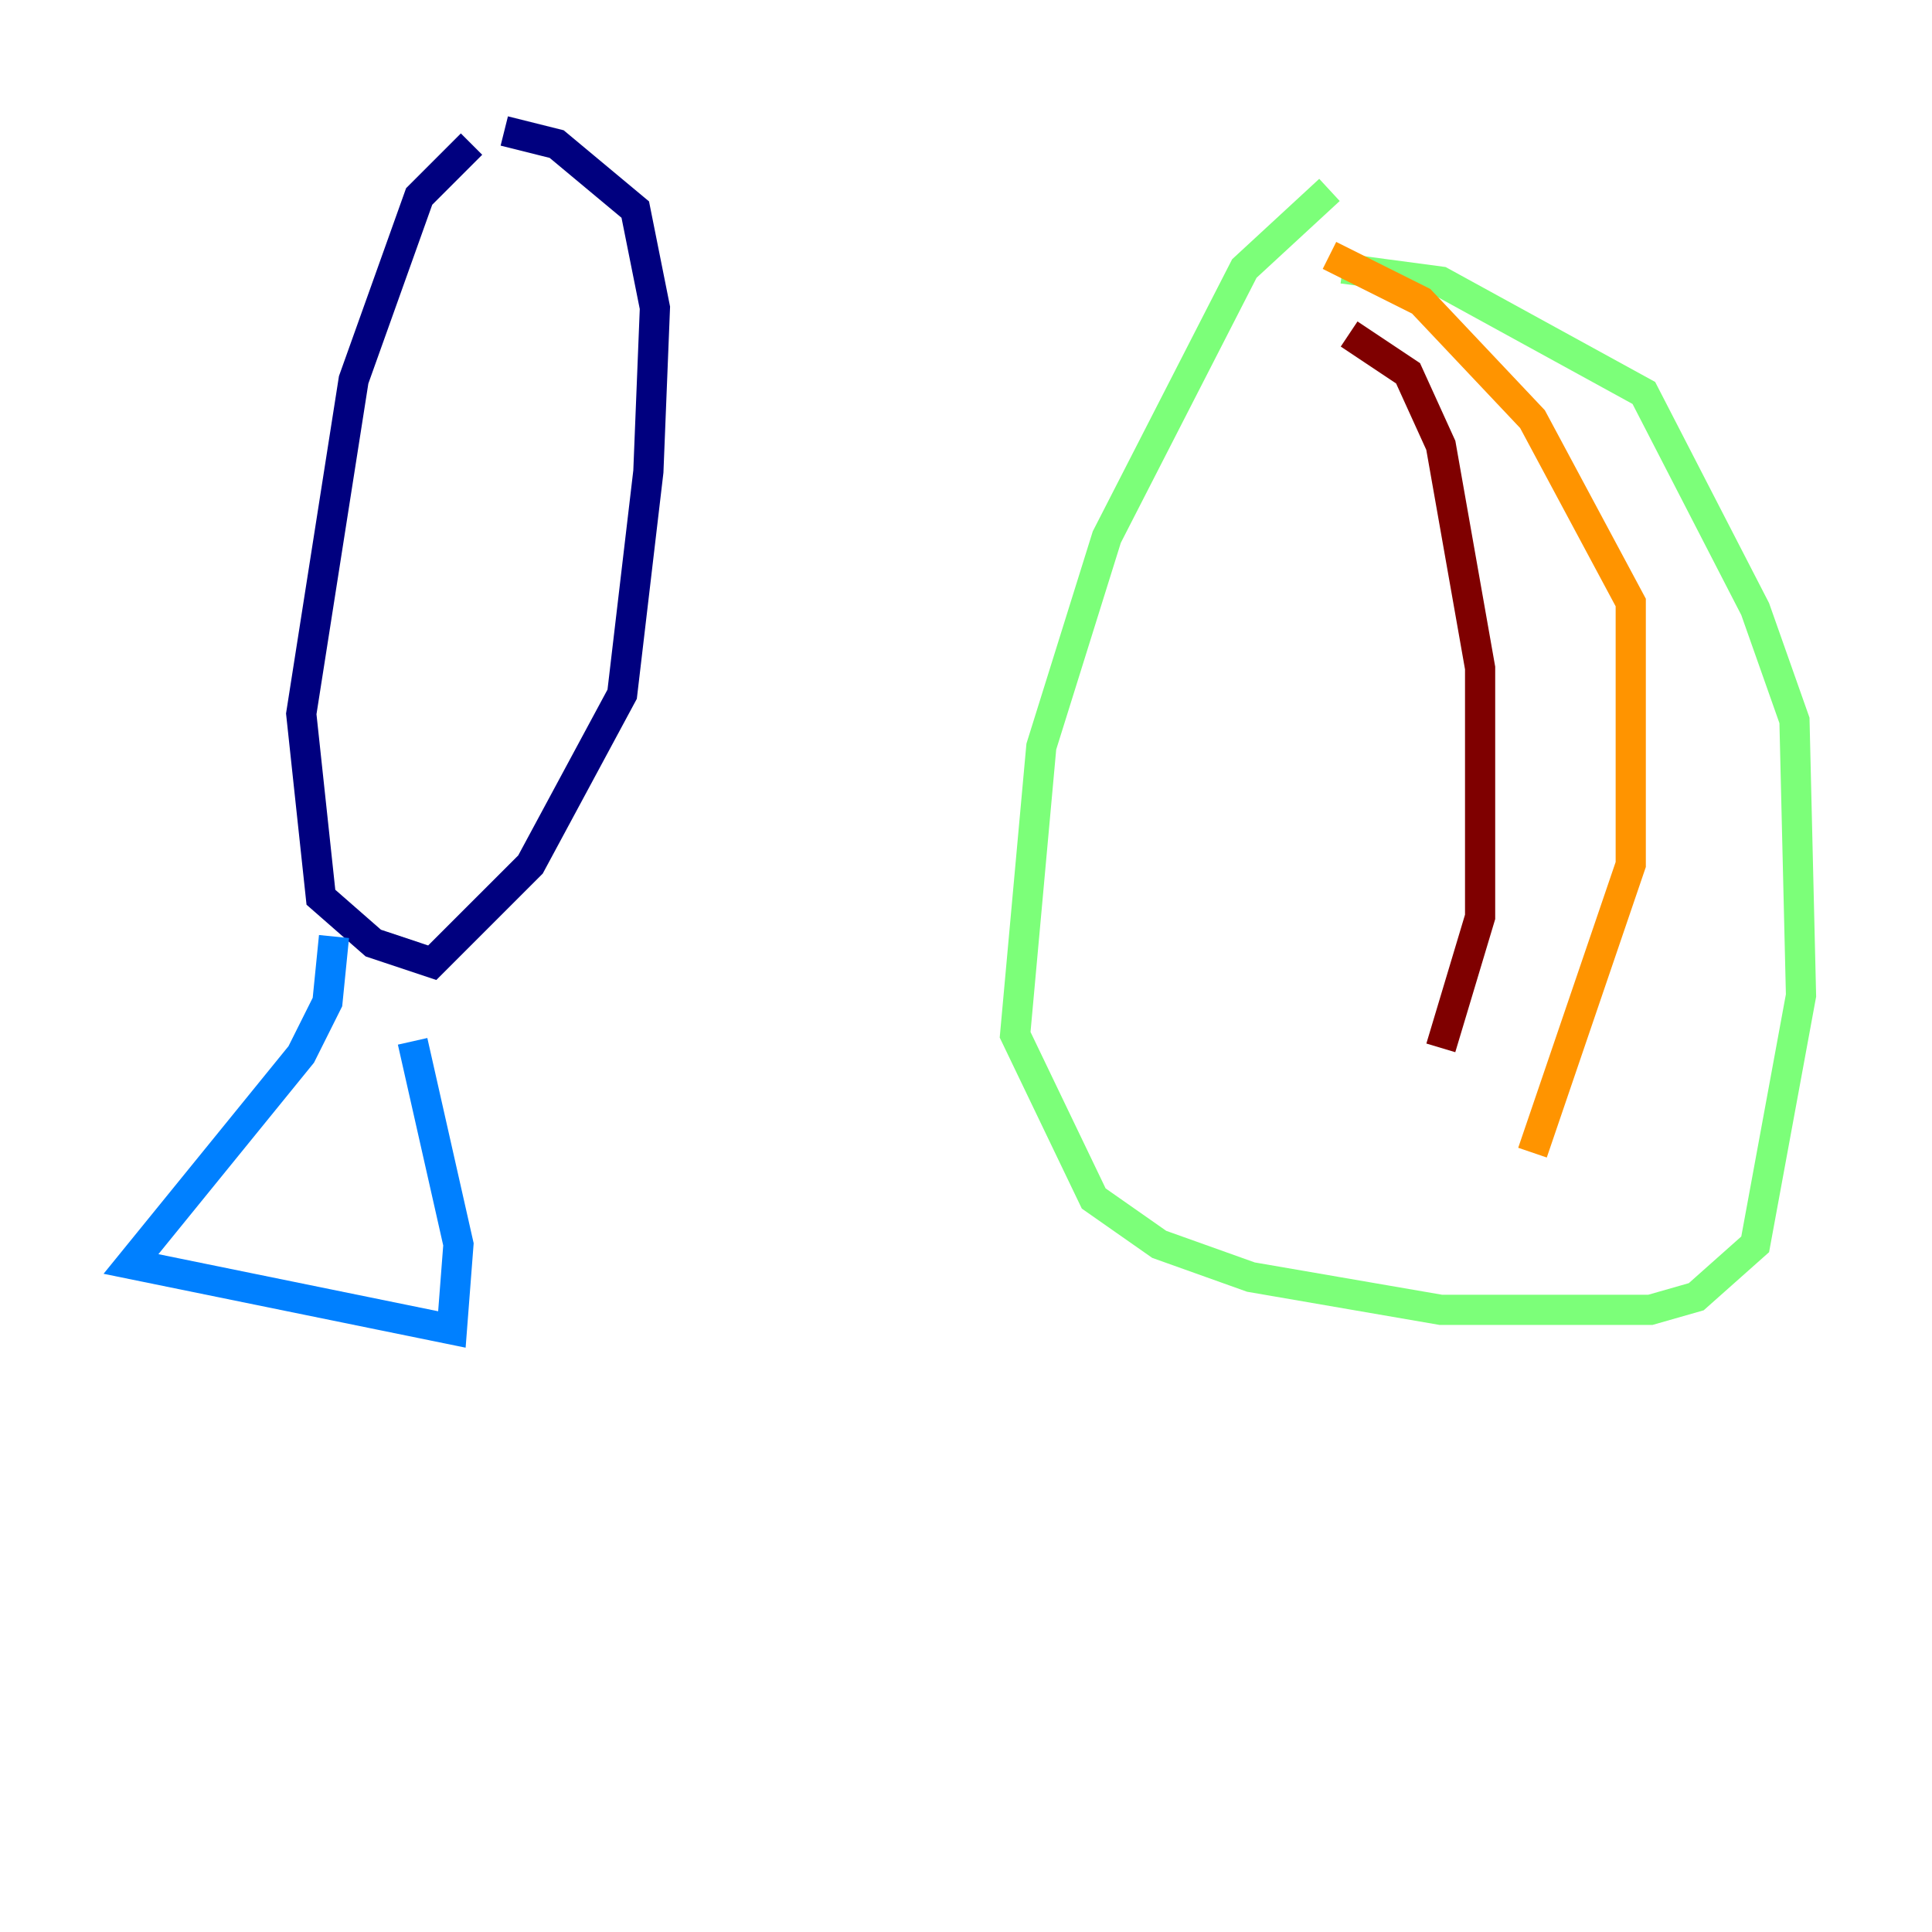 <?xml version="1.0" encoding="utf-8" ?>
<svg baseProfile="tiny" height="128" version="1.2" viewBox="0,0,128,128" width="128" xmlns="http://www.w3.org/2000/svg" xmlns:ev="http://www.w3.org/2001/xml-events" xmlns:xlink="http://www.w3.org/1999/xlink"><defs /><polyline fill="none" points="31.241,9.546 27.77,13.017 23.43,25.166 19.959,47.295 21.261,59.444 24.732,62.481 28.637,63.783 35.146,57.275 41.22,45.993 42.956,31.241 43.39,20.393 42.088,13.885 36.881,9.546 33.41,8.678" stroke="#00007f" stroke-width="2" /><polyline fill="none" points="22.129,62.047 21.695,66.386 19.959,69.858 8.678,83.742 29.939,88.081 30.373,82.441 27.336,68.99" stroke="#0080ff" stroke-width="2" /><polyline fill="none" points="88.081,12.583 82.441,17.79 73.329,35.58 68.99,49.464 67.254,68.556 72.461,79.403 76.8,82.441 82.875,84.61 95.458,86.78 109.342,86.78 112.38,85.912 116.285,82.441 119.322,65.953 118.888,47.729 116.285,40.352 108.909,26.034 95.458,18.658 88.949,17.79" stroke="#7cff79" stroke-width="2" /><polyline fill="none" points="88.081,16.922 94.156,19.959 101.532,27.77 108.041,39.919 108.041,57.275 101.532,76.366" stroke="#ff9400" stroke-width="2" /><polyline fill="none" points="89.383,22.129 93.288,24.732 95.458,29.505 98.061,44.258 98.061,60.746 95.458,69.424" stroke="#7f0000" stroke-width="2" /></svg>